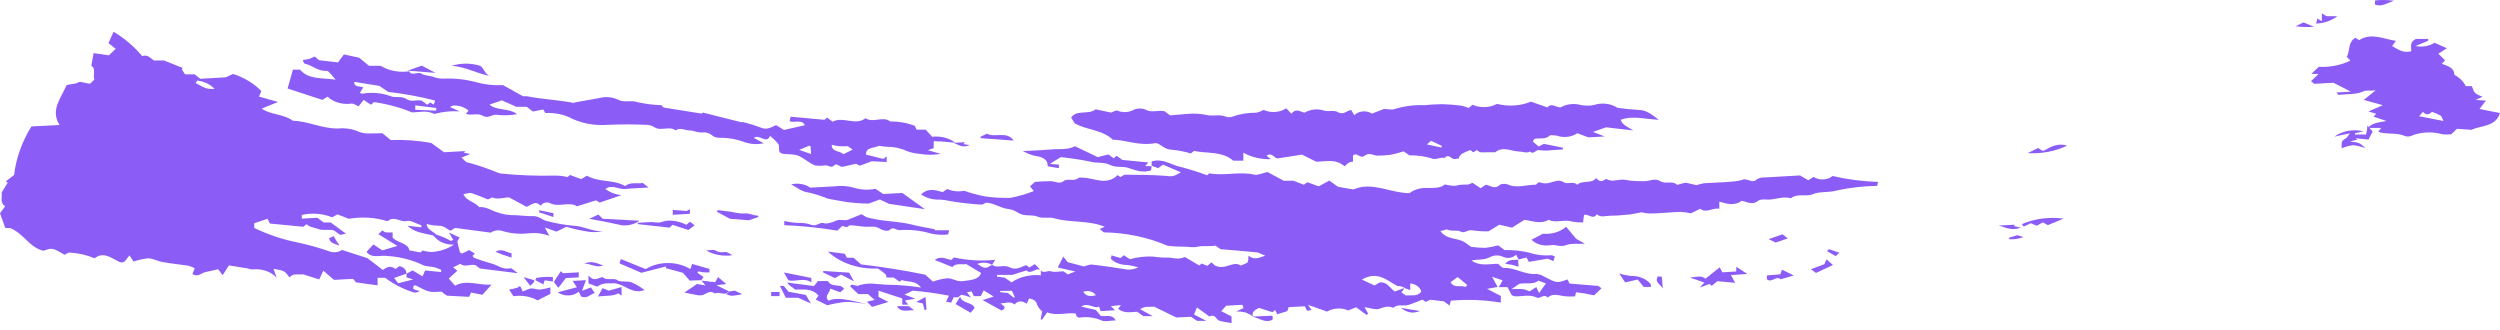 <svg width="159" height="21" viewBox="0 0 159 21" fill="none" xmlns="http://www.w3.org/2000/svg">
<path d="M27.646 14.835C27.162 14.516 27.15 14.413 27.137 14.244C27.382 14.314 27.64 14.352 27.9 14.356C28.251 14.356 28.384 14.544 28.639 14.675L28.953 14.497L31.217 14.797C31.305 14.731 31.415 14.685 31.534 14.664C31.653 14.642 31.778 14.646 31.895 14.675C32.427 14.845 33.007 14.903 33.577 14.844C33.826 14.816 34.079 14.816 34.327 14.844C34.536 14.875 34.739 14.925 34.933 14.994L34.654 14.469L35.393 14.732L36.022 14.422C36.414 14.543 36.819 14.637 37.232 14.703C37.6 14.784 37.99 14.784 38.358 14.703C37.692 14.75 37.148 14.384 36.482 14.356C35.901 14.306 35.328 14.205 34.775 14.056C34.461 13.99 34.291 13.728 33.88 13.746C33.468 13.765 32.984 13.671 32.524 13.681C32.231 13.668 31.944 13.614 31.677 13.521C31.265 13.409 30.926 13.127 30.466 13.174C30.236 12.836 29.655 12.808 29.474 12.339C29.667 12.339 29.849 12.236 29.982 12.283C30.333 12.386 30.672 12.545 31.035 12.686L31.301 12.555C31.64 12.714 32.052 12.555 32.379 12.555L33.492 13.155C33.807 13.024 34.073 12.733 34.376 13.08C34.461 13.014 34.509 12.939 34.594 12.911C34.678 12.883 34.872 12.846 34.957 12.911C35.514 13.211 36.167 12.799 36.7 13.118L37.91 12.742L38.14 12.883L39.52 12.414C39.136 12.37 38.779 12.232 38.503 12.02C38.939 11.701 39.363 12.067 39.774 12.02C40.186 11.973 40.694 11.964 41.251 11.926L40.876 11.635C40.537 11.71 40.113 11.551 39.75 11.832C39.06 11.41 38.104 11.616 37.329 11.175L36.966 11.391L36.252 11.129L36.095 11.26C35.836 11.198 35.567 11.166 35.296 11.166C34.143 11.197 32.989 11.153 31.846 11.035C31.76 11.022 31.678 10.996 31.604 10.96C31.005 10.712 30.382 10.502 29.74 10.331C29.619 10.331 29.534 10.171 29.353 10.021L29.909 9.796L29.51 9.712L29.583 9.608L28.239 9.683L27.428 9.092C26.584 8.937 25.716 8.874 24.85 8.905L24.317 8.473C23.664 8.473 23.107 8.567 22.671 8.314C22.294 8.177 21.873 8.128 21.461 8.173C20.444 8.173 19.584 7.704 18.616 7.676C18.047 7.244 17.212 7.31 16.643 6.906L17.684 6.484L16.474 6.146L16.619 5.79C16.156 5.307 15.532 4.931 14.816 4.701L14.368 4.917L12.734 5.011L12.383 4.729H11.765C11.705 4.645 11.632 4.523 11.559 4.401L11.632 4.326L10.422 3.847H9.792C9.55 3.678 9.381 3.453 9.042 3.566C8.55 2.976 7.936 2.453 7.226 2.018C7.117 2.271 7.008 2.487 6.899 2.74L7.359 3.106L6.924 3.519L5.955 3.378C5.895 3.669 5.858 3.904 5.81 4.185C6.137 4.391 5.883 4.767 6.004 5.058L5.737 5.32C5.471 5.32 5.096 5.142 4.987 5.236C4.878 5.33 4.454 5.349 4.236 5.414C3.885 6.24 3.183 7 3.789 7.948L1.997 8.041C1.397 9.012 1.024 10.057 0.896 11.129L0.363 11.541L0.496 11.607C0.375 11.804 0.254 11.992 0.097 12.264C0.182 12.489 -0.061 12.855 0.327 13.118L0 13.568L0.339 14.506H0.654C1.549 14.882 1.864 15.745 2.772 15.951C3.292 15.745 3.377 15.764 4.103 16.205C4.212 16.158 4.333 16.055 4.418 16.064C4.979 16.092 5.525 16.217 6.016 16.43C6.476 16.055 6.911 16.289 7.299 16.505C7.686 16.721 7.71 16.721 7.928 16.636L8.231 16.242L8.497 16.636C8.792 16.53 9.106 16.46 9.429 16.43C9.732 16.43 10.022 16.618 10.337 16.665C10.882 16.768 11.438 16.815 11.995 16.899C12.13 16.943 12.26 16.996 12.383 17.059L12.237 17.434C12.613 17.64 12.794 17.368 13.036 17.312L13.871 17.124L14.162 17.5L14.561 16.88L15.554 17.04C15.735 17.04 15.905 17.152 16.062 17.134C16.357 17.103 16.658 17.137 16.929 17.231C17.201 17.326 17.433 17.477 17.599 17.669C17.491 17.378 17.442 17.237 17.394 17.096C18.096 17.218 18.096 17.218 18.41 17.64C18.652 17.34 19.04 17.5 19.27 17.443L20.299 17.772L20.565 17.218L21.243 17.8L22.453 17.734L22.647 17.959L24.015 18.147C24.015 17.988 24.015 17.837 24.015 17.669H24.499C25.025 18.073 25.651 18.392 26.339 18.607C26.423 18.607 26.569 18.607 26.69 18.504C26.611 18.489 26.535 18.47 26.46 18.447L26.29 18.382V18.175C26.375 18.175 26.448 18.119 26.484 18.175C27.283 18.588 27.283 18.597 28.082 18.55C28.189 18.64 28.302 18.724 28.421 18.804L29.837 18.879C29.837 18.879 29.897 18.729 29.958 18.607L30.684 18.747L31.265 18.1C30.43 18.166 29.704 17.762 28.941 18.166L28.542 17.715L29.086 17.218L28.82 17.002L29.28 16.777C29.546 17.021 29.909 16.777 30.236 16.862L30.527 17.077L32.947 17.378C32.669 17.19 32.536 17.04 32.463 17.059C31.979 17.181 31.677 16.861 31.253 16.758C30.864 16.651 30.484 16.526 30.115 16.383C30.115 16.383 30.115 16.317 30.043 16.28L30.2 16.13L29.837 15.905L29.401 16.12C29.328 16.12 29.256 16.055 29.244 16.017C29.183 15.811 29.135 15.595 29.086 15.351L29.232 15.107L28.554 14.788L28.832 15.266C28.759 15.266 28.687 15.332 28.675 15.323C28.251 15.069 27.598 14.835 27.549 14.929C27.661 15.124 27.847 15.289 28.083 15.402C28.318 15.514 28.592 15.568 28.868 15.557C28.478 15.827 27.985 15.992 27.464 16.026C27.265 16.021 27.069 15.989 26.883 15.933L26.738 16.055L26.036 15.923C25.951 15.435 25.286 15.473 24.971 15.107V14.778C24.834 14.792 24.696 14.792 24.559 14.778C24.462 14.778 24.39 14.694 24.317 14.656L24.063 14.891L25.273 15.642L24.317 15.923L23.748 15.548C23.555 15.745 23.409 15.905 23.313 16.017C23.627 16.458 24.184 16.214 24.632 16.28C25.431 16.328 26.203 16.525 26.883 16.852C27.065 16.955 27.331 16.937 27.561 16.983C27.791 17.03 27.888 17.105 28.057 17.162V17.303L27.041 17.199L26.871 17.575L26.242 17.199L25.855 17.406V17.64L26.278 17.772L25.322 18.016L25.068 17.678L25.842 17.406C25.855 17.299 25.819 17.192 25.739 17.104C25.659 17.016 25.541 16.954 25.407 16.927L25.152 17.105C24.886 16.89 24.632 16.946 24.354 17.171L23.373 16.421L21.751 15.895C21.635 15.978 21.487 16.029 21.33 16.041C21.172 16.053 21.014 16.025 20.88 15.961C20.267 15.751 19.636 15.575 18.991 15.435C17.994 15.238 17.043 14.921 16.171 14.497V14.197L17.018 13.915L17.164 14.216L19.294 14.422L19.5 14.253C19.694 14.469 20.02 14.469 20.262 14.572C20.505 14.675 20.94 14.572 21.243 14.656L21.63 14.938L22.005 14.863L21.037 14.15H20.589L20.178 13.85L19.197 13.906V13.671C19.839 13.523 20.531 13.577 21.122 13.821L21.461 13.634L22.187 13.915C22.994 13.774 23.837 13.823 24.608 14.056H24.668C25.068 13.709 25.491 14.159 25.879 14.056C26.121 13.99 26.484 14.234 26.799 14.328V14.46L25.915 14.356C26.11 14.541 26.365 14.684 26.653 14.769C26.955 14.851 27.262 14.92 27.573 14.976V15.041C27.694 15.013 27.912 14.994 27.646 14.835ZM12.54 5.123C12.762 5.151 12.975 5.212 13.166 5.304C13.357 5.396 13.523 5.516 13.653 5.658C13.133 5.658 13.133 5.658 12.443 5.283L12.54 5.123Z" fill="#8B5CF6"/>
<path d="M96.579 16.505L97.088 16.374L97.233 16.655L98.443 16.449L98.794 16.608L98.891 16.299C98.794 16.299 98.746 16.233 98.697 16.233C98.215 16.277 97.727 16.222 97.281 16.073C96.764 15.948 96.224 15.891 95.683 15.904L95.284 15.604C95.017 15.679 94.742 15.733 94.461 15.764C94.16 15.763 93.861 15.741 93.565 15.698L93.202 15.445C92.778 15.107 91.992 15.276 91.604 14.685C91.798 14.685 91.967 14.563 92.052 14.6C92.331 14.741 92.694 14.6 92.912 14.732C93.129 14.863 93.359 14.591 93.626 14.647C93.969 14.698 94.318 14.72 94.667 14.713L95.357 14.29L96.168 14.478L96.954 13.981C97.463 14.047 97.983 14.281 98.492 13.981C98.964 14.216 99.496 13.925 99.98 14.094C100.21 14.137 100.446 14.156 100.682 14.15L100.743 13.671C101.033 13.577 101.324 14.009 101.554 13.624C101.808 13.859 102.135 13.718 102.438 13.718C102.75 13.719 103.061 13.7 103.37 13.662C103.672 13.662 103.951 13.577 104.41 13.502C104.575 13.546 104.746 13.571 104.919 13.578C105.572 13.578 106.238 13.493 106.892 13.474C107.113 13.487 107.333 13.518 107.545 13.568L108.139 13.277C108.502 13.587 108.913 13.193 109.349 13.277V12.827C109.833 12.958 110.305 13.118 110.765 12.771C111.092 12.817 111.431 13.08 111.818 12.771C111.939 12.667 112.242 12.677 112.448 12.695C112.944 12.695 113.404 12.461 113.9 12.611C114.312 12.273 114.893 12.536 115.304 12.348C115.716 12.161 116.345 12.264 116.817 12.114C117.653 11.933 118.516 11.835 119.383 11.823L119.444 11.569C118.463 11.539 117.491 11.413 116.551 11.194C116.398 11.323 116.186 11.402 115.96 11.412C115.735 11.423 115.512 11.365 115.341 11.25L115.014 11.466L114.481 11.157L112.375 11.279C112.133 11.279 111.891 11.279 111.685 11.447C111.479 11.616 111.31 11.447 110.935 11.401C110.749 11.464 110.554 11.508 110.354 11.532C109.7 11.598 109.034 11.616 108.381 11.654C108.215 11.684 108.053 11.725 107.897 11.776L107.243 11.626C107.001 11.626 106.698 11.795 106.638 11.738C106.347 11.466 105.936 11.738 105.597 11.523C105.258 11.307 104.931 11.523 104.58 11.523C104.229 11.523 103.745 11.523 103.37 11.438C102.994 11.354 102.51 11.635 102.159 11.372C101.965 11.504 101.772 11.635 101.518 11.325C101.203 11.72 100.61 11.438 100.307 11.757C100.089 11.485 99.714 11.757 99.448 11.588C99.181 11.419 98.951 11.513 98.685 11.588C98.419 11.663 98.31 11.71 97.85 11.588C97.79 11.645 97.717 11.748 97.668 11.748C97.088 11.748 96.458 11.982 95.938 11.748C95.855 11.711 95.761 11.691 95.665 11.691C95.57 11.691 95.476 11.711 95.393 11.748C95.078 12.076 94.8 11.804 94.497 11.748L94.17 11.973L93.65 11.626L93.384 11.738C93.129 11.738 92.839 11.738 92.669 11.795C92.5 11.851 92.161 11.795 91.895 11.729C91.592 11.992 91.181 11.945 90.781 11.954C90.572 11.943 90.363 11.967 90.167 12.024C89.971 12.08 89.792 12.168 89.643 12.283C88.602 12.283 87.67 11.748 86.617 11.889C86.428 11.925 86.245 11.978 86.073 12.048L85.092 11.879L84.548 11.485L83.87 11.851L83.144 11.588L82.926 11.748L82.26 11.494H81.643L80.614 10.941C80.275 11.016 79.984 11.157 79.766 11.11C78.847 10.884 77.89 11.204 76.91 11.025C76.87 11.069 76.825 11.11 76.777 11.147C76.222 10.943 75.652 10.765 75.07 10.612C74.477 10.5 73.993 10.049 73.242 10.265C73.242 10.35 73.242 10.444 73.242 10.537L73.654 10.697L73.969 10.472L75.106 10.96C74.574 11.269 74.574 11.222 73.993 11.175C73.194 11.119 72.395 11.119 71.572 11.11C71.463 11.11 71.366 11.213 71.257 11.26L71.076 11.138C70.47 11.748 69.768 11.419 69.091 11.316C68.921 11.316 68.667 11.26 68.594 11.316C68.316 11.569 67.88 11.316 67.638 11.523C67.396 11.729 67.093 11.523 66.815 11.523C66.483 11.524 66.152 11.539 65.822 11.569L65.508 11.851L65.75 12.151C65.278 12.341 64.778 12.486 64.261 12.583C63.714 12.598 63.166 12.567 62.627 12.489C62.178 12.4 61.741 12.281 61.32 12.133C60.956 12.207 60.568 12.166 60.242 12.02L59.952 12.217C59.492 12.085 59.02 11.935 58.584 12.367C58.746 12.483 58.938 12.571 59.146 12.628C59.354 12.684 59.575 12.707 59.794 12.695C60.029 12.711 60.26 12.745 60.484 12.799C61.123 12.904 61.77 12.976 62.421 13.014C62.518 13.014 62.627 12.921 62.7 12.893C63.196 12.893 63.583 13.221 64.091 13.287C64.6 13.352 64.709 13.568 65.036 13.652C65.362 13.737 65.701 13.652 66.004 13.784C66.307 13.915 66.742 13.784 67.057 13.887C68.11 14.178 69.248 14 70.265 14.422L69.938 14.563L70.204 14.778C71.626 14.8 73.019 15.093 74.259 15.632C74.611 15.674 74.968 15.693 75.324 15.689C75.627 15.689 75.893 15.764 76.184 15.689C76.474 15.614 76.934 15.689 77.309 15.623L77.624 15.848C78.411 15.914 79.149 15.97 79.9 16.045C80.045 16.045 80.178 16.148 80.469 16.261C80.008 16.439 79.73 16.524 79.403 16.261C79.403 16.43 79.403 16.571 79.331 16.711L78.919 16.89C78.411 16.552 77.963 17.209 77.273 16.89L77.043 16.683L76.789 16.908L76.414 16.758L76.28 16.89L75.361 16.345C75.236 16.398 75.101 16.433 74.961 16.449C74.769 16.44 74.579 16.418 74.392 16.383C74.031 16.393 73.67 16.371 73.315 16.317C72.821 16.296 72.327 16.354 71.862 16.486L71.475 16.233L71.269 16.411L70.688 16.242C70.688 16.364 70.616 16.467 70.688 16.496C70.806 16.604 70.952 16.692 71.117 16.753C71.282 16.815 71.462 16.848 71.644 16.852C71.838 16.852 72.032 16.927 72.395 16.993C72.268 17.065 72.121 17.114 71.965 17.135C71.81 17.156 71.651 17.149 71.499 17.115C70.809 17.002 70.119 16.899 69.417 16.824C69.26 16.824 69.091 16.908 68.933 16.946L67.904 16.674L67.626 16.317C67.469 16.618 67.372 16.815 67.275 17.012L68.388 17.265L67.916 17.453L67.638 17.256C67.384 17.256 67.045 17.331 66.839 17.256C66.633 17.18 66.355 17.424 66.198 17.19C66.198 17.284 66.198 17.378 66.198 17.509C65.863 17.475 65.524 17.498 65.202 17.576C64.88 17.654 64.584 17.785 64.334 17.959L63.898 17.659L63.414 17.593V17.481H64.382L65.278 17.199C65.592 17.481 65.847 17.012 66.161 17.152L65.81 16.796L65.471 17.012L65.254 16.861C64.939 16.974 64.636 17.209 64.213 17.002C63.789 16.796 63.438 17.096 63.099 16.843C62.651 17.105 62.651 17.105 62.155 16.787C62.303 16.725 62.47 16.698 62.638 16.708C62.805 16.718 62.965 16.765 63.099 16.843L63.293 16.524C62.417 16.615 61.527 16.564 60.678 16.374L60.497 16.533C60.17 16.477 59.843 16.242 59.444 16.533L60.569 16.983C60.799 16.702 61.187 16.852 61.453 16.796L62.397 17.359C62.252 17.819 61.683 17.809 61.271 17.875C60.86 17.941 60.605 17.697 60.267 17.697C59.943 17.727 59.627 17.8 59.335 17.912L58.85 17.471C57.503 17.194 56.138 16.975 54.759 16.815L54.287 16.392H53.864L53.73 16.139L52.653 15.998C53.037 16.36 53.525 16.646 54.078 16.833C54.631 17.021 55.234 17.104 55.837 17.077C56.01 17.19 56.171 17.312 56.321 17.443C56.36 17.508 56.381 17.578 56.381 17.65H56.841L57.204 17.912L57.362 17.809C57.713 17.959 58.233 17.809 58.572 18.288C57.89 18.18 57.198 18.121 56.502 18.11C55.861 18.11 55.207 17.903 54.553 18.184L54.154 18.1L54.069 18.213C54.239 18.382 54.42 18.541 54.59 18.701H55.195L55.631 19.076L55.134 19.189L55.461 19.517L56.502 19.207L55.873 18.879V18.485L57.386 18.982C57.386 19.113 57.386 19.245 57.386 19.376H57.761L57.555 19.113L58.209 18.991L57.519 18.738L58.051 18.485C58.827 18.551 59.595 18.658 60.351 18.804L60.17 19.189L60.497 19.245L60.654 18.907H60.944C61.017 18.851 61.102 18.738 61.174 18.747C61.378 18.785 61.574 18.846 61.755 18.926L61.501 18.588L61.792 18.532L61.937 18.832H62.373C62.433 18.738 62.482 18.625 62.566 18.466L63.196 18.86L62.494 19.085L63.704 19.752C64.091 19.555 63.789 19.442 63.632 19.292C63.971 19.292 64.261 19.132 64.527 19.367C64.757 19.085 65.023 19.142 65.302 19.311L65.459 18.973C65.738 19.048 65.907 19.132 65.956 19.376C66.029 19.535 66.139 19.681 66.282 19.808L66.186 20.324H66.282L66.597 19.864C67.202 20.108 67.808 19.864 68.413 19.939L68.485 20.146C68.546 20.146 68.594 20.202 68.643 20.202C69.127 20.126 69.63 20.189 70.059 20.38C70.265 20.483 70.628 20.38 70.955 20.38C70.737 19.949 70.337 20.155 70.01 20.089L69.696 19.714L68.764 19.498C69.224 19.198 69.55 19.667 69.901 19.498L69.998 19.789L70.918 19.733L70.652 19.47L71.293 19.404L71.112 19.639C71.463 19.939 71.911 19.855 72.322 19.827L72.722 20.108H73.315L72.516 19.667C72.831 19.433 73.17 19.545 73.388 19.498L74.816 20.192L75.748 20.146L76.135 20.408H76.728L75.942 20.005L76.123 19.555C76.462 19.798 76.692 19.958 76.91 20.127C77.309 19.948 77.334 20.314 77.539 20.39C77.745 20.465 78.023 20.493 78.326 20.549V20.127L77.672 19.789L77.987 19.442L79.016 19.386L79.089 19.592L78.629 19.808C78.829 19.806 79.03 19.828 79.222 19.873C79.388 19.939 79.542 20.021 79.682 20.117C79.609 19.873 79.754 19.733 80.069 19.583L80.928 19.855L81.098 19.714L81.231 19.986L81.873 19.789L81.957 19.536L82.986 19.479L83.131 19.77L83.41 19.714L83.192 19.386L84.402 19.817C84.591 19.703 84.82 19.635 85.059 19.621C85.299 19.608 85.537 19.65 85.746 19.742L86.254 19.545L86.908 20.024L87.017 19.958L86.787 19.536C87.138 19.583 87.489 19.723 87.731 19.639C87.973 19.555 88.3 19.414 88.615 19.583C88.869 19.311 89.268 19.489 89.571 19.395C89.873 19.301 90.152 19.179 90.466 19.057L90.672 19.198L90.975 19.067L91.822 19.16L92.197 19.433L92.27 19.123C93.333 19.029 94.408 19.07 95.453 19.245C95.453 19.095 95.453 18.973 95.453 18.823L94.582 18.372L95.248 18.25C95.151 18.062 95.054 17.903 94.897 17.603L95.562 17.828C95.49 17.978 95.429 18.081 95.32 18.26H95.877L96.155 18.785C96.232 18.815 96.313 18.837 96.397 18.851C96.845 18.851 97.305 18.71 97.741 18.926C97.959 19.038 98.177 18.644 98.431 18.926C98.794 18.597 99.206 18.832 99.641 18.851C99.819 18.86 99.997 18.86 100.174 18.851L100.235 18.588L100.791 18.663L101.384 18.785L101.857 18.335L101.651 18.184L99.823 18.034L99.69 17.772C99.024 18.016 99.024 18.016 98.177 17.575C98.039 17.487 97.87 17.435 97.693 17.424C96.954 17.481 96.373 17.012 95.635 17.04C95.526 17.04 95.405 16.88 95.272 16.777C94.739 16.777 94.134 16.955 93.589 16.571C93.989 16.467 94.4 16.571 94.8 16.336C94.919 16.277 95.058 16.245 95.199 16.245C95.341 16.245 95.48 16.277 95.599 16.336C95.733 16.398 95.893 16.418 96.046 16.392C96.199 16.365 96.333 16.295 96.422 16.195L96.579 16.505ZM89.317 18.213V18.316L88.711 18.541C88.373 18.316 88.227 17.894 87.731 17.969L87.416 18.156L86.617 17.781C87.622 17.199 88.215 17.847 88.881 18.194C88.974 18.19 89.068 18.202 89.155 18.228C89.243 18.253 89.323 18.293 89.389 18.344L89.692 18.447V18.025C89.866 18.043 90.028 18.104 90.154 18.198C90.28 18.293 90.364 18.416 90.394 18.55C90.14 18.879 89.752 18.757 89.413 18.794L89.123 18.588C89.24 18.483 89.312 18.351 89.329 18.213H89.317ZM97.281 18.532C97.156 18.472 97.022 18.424 96.882 18.391C96.632 18.372 96.381 18.372 96.131 18.391L96.627 18.053C97.039 17.959 97.535 18.128 97.838 17.847L98.322 18.025L97.886 18.635L97.705 18.26L97.281 18.532ZM93.323 18.128L93.202 18.26C92.936 18.1 92.5 18.372 92.258 17.95L92.706 17.622L93.323 18.128ZM64.358 18.494L64.552 18.916H64.455L64.104 18.635L63.607 18.579V18.504L64.358 18.494ZM69.684 18.785C69.333 18.86 69.078 18.851 68.897 18.56C68.968 18.532 69.046 18.515 69.125 18.512C69.205 18.508 69.284 18.517 69.359 18.538C69.434 18.559 69.503 18.592 69.561 18.634C69.619 18.677 69.665 18.728 69.696 18.785H69.684Z" fill="#8B5CF6"/>
<path d="M74.416 7.338L74.066 7.075C73.666 6.981 73.242 7.197 72.855 6.972C72.744 6.924 72.619 6.899 72.492 6.899C72.365 6.899 72.24 6.924 72.129 6.972C71.974 7.063 71.789 7.117 71.595 7.127C71.401 7.137 71.208 7.102 71.039 7.028C70.943 7.028 70.785 7.113 70.664 7.16L69.684 6.953C69.248 7.319 68.473 6.953 68.122 7.479L68.352 7.844C69.127 8.285 70.12 8.248 70.773 8.886C71.584 8.886 72.407 9.299 73.497 9.102C73.787 9.102 74.029 9.515 74.525 9.524C74.94 9.561 75.347 9.64 75.736 9.759L75.942 9.599C76.765 9.777 77.721 9.599 78.435 10.218H79.077V9.712C79.583 9.994 80.196 10.14 80.82 10.125L80.553 9.899C80.941 9.646 81.037 10.125 81.304 10.068L82.805 9.834L83.713 10.284C84.293 10.284 84.923 10.068 85.516 10.575C85.604 10.488 85.701 10.406 85.806 10.331C85.881 10.3 85.964 10.284 86.049 10.284V9.899C86.303 9.637 86.484 10.134 86.799 9.899C87.114 9.665 87.332 9.899 87.61 9.899C87.89 9.9 88.169 9.881 88.445 9.843C88.726 9.787 89.001 9.714 89.268 9.627L89.644 9.881C90.097 9.872 90.549 9.929 90.975 10.05C91.326 10.228 91.592 9.956 91.871 10.05C92.016 9.881 92.137 9.899 92.331 10.05C92.524 10.2 92.621 10.05 92.766 10.096C92.839 9.768 93.166 9.693 93.408 9.58C93.65 9.468 93.614 9.806 93.795 9.627C93.977 9.449 94.025 9.684 94.158 9.684C94.311 9.693 94.465 9.693 94.618 9.684C94.776 9.684 94.994 9.684 95.09 9.684C95.587 9.28 96.131 9.627 96.628 9.637C96.87 9.637 97.088 9.768 97.305 9.637C97.56 9.871 97.669 9.477 97.935 9.552C98.179 9.584 98.429 9.584 98.673 9.552L99.4 9.505V9.393L98.189 9.149L97.862 9.318L97.487 8.999C97.548 8.905 97.572 8.83 97.608 8.83C97.923 8.764 98.286 8.886 98.564 8.623C98.625 8.567 98.855 8.623 99 8.623C99.215 8.701 99.454 8.728 99.689 8.702C99.923 8.675 100.143 8.596 100.319 8.473L101.021 8.736L102.062 8.68L101.312 8.389L102.147 8.098L103.866 8.295C103.563 8.079 103.188 7.976 103.079 7.619C103.83 7.338 104.58 7.572 105.5 7.619C105.004 7.253 104.713 7 104.217 6.991C103.766 6.965 103.318 6.921 102.873 6.859C102.671 6.722 102.422 6.633 102.156 6.601C101.891 6.569 101.619 6.597 101.372 6.681C101.102 6.732 100.82 6.732 100.549 6.681C100.335 6.619 100.103 6.601 99.877 6.627C99.65 6.653 99.436 6.723 99.254 6.831C98.964 6.831 98.661 6.521 98.419 6.831L97.366 6.465C97.038 6.601 96.678 6.684 96.308 6.708C95.937 6.733 95.564 6.698 95.211 6.606C94.985 6.73 94.718 6.801 94.441 6.811C94.165 6.821 93.89 6.769 93.65 6.662L93.408 6.869C93.259 6.803 93.101 6.753 92.936 6.719C92.535 6.667 92.131 6.636 91.725 6.625C91.349 6.628 90.973 6.65 90.6 6.69C89.951 6.664 89.302 6.747 88.699 6.934C88.554 7 88.3 6.934 88.009 6.934L87.259 7.225C87.178 7.172 87.084 7.132 86.982 7.108C86.88 7.085 86.773 7.077 86.667 7.087C86.562 7.097 86.46 7.123 86.368 7.165C86.276 7.206 86.196 7.262 86.133 7.328L85.94 7C85.673 7 85.468 7.357 85.068 7.122C84.862 6.991 84.475 7.122 84.197 7.028C83.998 6.965 83.781 6.944 83.569 6.967C83.356 6.99 83.155 7.056 82.986 7.16C82.756 7.16 82.442 6.822 82.139 7.235L81.8 6.887C81.607 7.02 81.365 7.102 81.108 7.121C80.851 7.139 80.593 7.094 80.372 6.991C80.23 7.067 80.075 7.127 79.912 7.169C79.39 7.161 78.873 7.244 78.399 7.413C78.327 7.44 78.249 7.454 78.169 7.454C78.089 7.454 78.01 7.44 77.939 7.413C77.552 7.253 77.128 7.413 76.728 7.31C76.334 7.228 75.923 7.205 75.518 7.244L74.416 7.338ZM91.011 8.952L91.689 9.271V9.383L90.757 9.186L91.011 8.952Z" fill="#8B5CF6"/>
<path d="M26.036 4.532C25.717 4.58 25.389 4.574 25.073 4.514C24.758 4.454 24.463 4.342 24.209 4.185H23.47L22.841 3.669L21.872 3.463L21.497 3.969L20.287 3.828L20.02 3.594C19.875 3.65 19.766 3.716 19.645 3.753C19.522 3.779 19.397 3.798 19.27 3.81C19.27 3.922 19.343 4.035 19.391 4.054C19.875 4.147 20.202 4.542 20.771 4.504C20.928 4.504 21.11 4.823 21.352 5.067C20.48 4.945 19.609 5.067 19.088 4.429H18.628C18.52 4.814 18.423 5.189 18.29 5.63L20.505 6.352L20.831 6.146C21.013 6.322 21.254 6.456 21.527 6.534C21.8 6.611 22.095 6.63 22.381 6.587C22.502 6.587 22.635 6.69 22.804 6.765L23.131 6.352L23.591 6.662L23.785 6.493C24.631 6.612 25.449 6.833 26.206 7.15C26.581 7.15 27.113 7 27.598 7.234C27.61 7.241 27.625 7.245 27.64 7.245C27.655 7.245 27.67 7.241 27.682 7.234C28.179 7.1 28.707 7.048 29.232 7.084L28.614 6.803C28.735 6.756 28.796 6.7 28.869 6.709C29.046 6.708 29.221 6.736 29.382 6.793C29.543 6.85 29.686 6.933 29.801 7.037L29.631 7.234C29.982 7.385 30.357 7.15 30.721 7.366C31.084 7.582 31.302 7.216 31.677 7.31C32.081 7.351 32.491 7.335 32.887 7.263C32.367 6.85 31.604 7.066 31.132 6.653L31.919 6.381L32.839 6.793H33.505L33.892 7.094L34.545 6.962L34.691 7.188C35.312 7.155 35.928 7.291 36.434 7.572C37.112 7.873 37.895 8.001 38.673 7.938C39.479 7.904 40.287 7.904 41.094 7.938C41.274 7.937 41.448 7.984 41.59 8.07C41.656 8.12 41.737 8.157 41.825 8.178C41.914 8.2 42.007 8.204 42.098 8.192C42.389 8.192 42.716 8.088 42.97 8.295C43.248 8.079 43.563 8.295 43.853 8.295C44.144 8.295 44.398 8.473 44.725 8.417C44.83 8.413 44.935 8.428 45.032 8.461C45.128 8.493 45.214 8.542 45.282 8.604C45.536 8.83 45.875 8.745 46.165 8.773C46.546 8.807 46.918 8.886 47.267 9.008C47.67 9.17 48.137 9.207 48.574 9.111L47.945 8.773C48.296 8.492 48.756 9.205 48.974 8.642C49.177 8.801 49.355 8.977 49.506 9.167C49.615 9.364 49.446 9.646 49.688 9.749C49.93 9.852 50.45 9.749 50.826 9.927C51.201 10.106 51.431 10.359 51.854 10.528C52.043 10.549 52.235 10.549 52.423 10.528C52.653 10.453 52.859 10.734 53.041 10.528C53.222 10.322 53.404 10.65 53.609 10.603L54.445 10.415L54.687 10.537L55.437 10.256L56.394 10.303V9.946L56.176 10.106L55.074 9.834C55.074 9.336 55.583 9.44 55.909 9.271C56.072 9.303 56.238 9.325 56.406 9.336C56.854 9.329 57.296 9.423 57.676 9.608C57.939 9.706 58.222 9.767 58.512 9.787C58.946 9.862 59.397 9.862 59.831 9.787L59.008 9.552L59.383 9.421C59.383 9.308 59.383 9.186 59.383 9.055C59.383 8.923 59.492 8.989 59.541 8.989C59.928 8.989 60.303 9.045 60.751 9.074C60.562 8.926 60.331 8.816 60.077 8.75C59.822 8.685 59.551 8.667 59.286 8.698L58.875 8.248H58.294L58.185 8.004C57.697 7.814 57.157 7.718 56.611 7.722C56.151 7.356 55.51 7.854 55.05 7.516C54.42 8.023 53.609 7.375 52.956 7.741L52.605 7.478L52.435 7.619L50.281 7.422L50.22 7.704C50.523 7.844 51.007 7.554 51.189 7.966L49.857 8.267L49.361 7.957C49.058 8.088 48.768 8.295 48.368 8.107C48.017 7.973 47.653 7.86 47.279 7.769H47.122L44.701 7.159L44.628 7.225L42.207 6.84L42.062 6.69C41.541 6.672 41.025 6.606 40.525 6.493C40.126 6.352 39.702 6.55 39.315 6.343C39.147 6.261 38.959 6.208 38.763 6.187C38.566 6.166 38.367 6.178 38.177 6.221C37.656 6.334 37.124 6.399 36.591 6.512C36.506 6.512 36.47 6.587 36.325 6.512C35.405 6.353 34.461 6.306 33.541 6.127C33.453 6.113 33.362 6.113 33.275 6.127L31.991 5.414C31.395 5.443 30.797 5.376 30.236 5.217C29.583 5.043 28.892 4.969 28.203 5.001C27.962 5.006 27.724 4.961 27.513 4.87C27.271 4.804 26.956 4.804 26.787 4.673C26.617 4.542 26.109 4.861 26.036 4.532ZM24.693 5.846C25.7 5.96 26.692 6.142 27.658 6.39C27.658 6.39 27.658 6.39 27.658 6.474L27.573 6.653L27.368 6.512L27.174 6.662L26.823 6.399C26.496 6.324 26.157 6.512 25.843 6.296C25.528 6.08 25.104 6.249 24.826 6.109C24.271 5.906 23.645 5.853 23.047 5.958C23.047 5.958 22.95 5.958 22.889 5.902L23.107 5.555C22.853 5.47 22.514 5.555 22.526 5.208L24.124 5.461L24.693 5.846ZM52.895 9.205C53.051 9.252 53.214 9.283 53.38 9.299C53.561 9.308 53.743 9.308 53.924 9.299L54.227 9.515L53.646 9.805C53.404 9.58 52.883 9.665 52.895 9.205ZM27.743 6.869V7.037L26.412 6.981V6.7L27.743 6.869ZM51.588 9.796L50.826 9.533L51.479 9.261L51.552 9.318L51.588 9.796Z" fill="#8B5CF6"/>
<path d="M150.588 8.135H151.447L151.266 8.351C151.266 8.351 151.338 8.417 151.387 8.426C151.895 8.548 152.452 8.426 152.948 8.651C153.007 8.672 153.071 8.682 153.136 8.682C153.2 8.682 153.264 8.672 153.323 8.651C153.628 8.522 153.965 8.445 154.312 8.425C154.659 8.406 155.007 8.445 155.333 8.539C155.521 8.561 155.713 8.561 155.901 8.539L156.265 8.192L157.185 8.257C157.717 7.985 158.734 8.088 159 7.188L157.693 6.934L158.104 6.399L157.451 6.353L157.887 6.155C157.378 5.94 157.378 5.94 157.209 5.48H156.821C156.683 5.186 156.429 4.933 156.095 4.757C156.095 4.298 155.671 4.204 155.296 4.054L155.502 3.838C155.381 3.706 155.248 3.575 155.078 3.416L155.623 3.068L154.836 2.721C154.67 2.827 154.473 2.901 154.263 2.937C154.053 2.973 153.834 2.97 153.626 2.928L154.437 2.59V2.477H153.65C153.214 2.693 153.384 2.975 153.348 3.265C152.851 3.387 152.524 3.153 152.137 2.928L152.379 2.599C151.592 2.487 150.83 2.055 150.043 2.552L149.801 2.402C149.305 2.702 149.486 3.219 149.256 3.613L149.486 3.857C148.886 4.147 148.183 4.285 147.477 4.251C147.32 4.391 147.174 4.532 147.005 4.701H147.465L146.981 5.161C147.126 5.273 147.162 5.33 147.199 5.33L148.409 5.264L149.51 5.827L148.603 5.883C148.675 5.968 148.7 6.033 148.724 6.033C149.268 5.968 149.837 6.033 150.346 5.799C150.467 5.724 150.685 5.799 151.096 5.743L150.334 6.353L151.544 6.69L150.636 7.084L151.12 7.235L150.963 7.422L151.786 7.694C151.387 7.779 150.927 7.769 150.588 8.135ZM153.856 7.394L154.098 7.113C154.316 7.366 154.51 7.272 154.679 7.113C154.872 7.177 155.055 7.259 155.224 7.356C155.308 7.413 155.321 7.544 155.405 7.694L153.856 7.394Z" fill="#8B5CF6"/>
<path d="M55.679 12.011C55.217 12.1 54.729 12.074 54.287 11.935C53.901 11.824 53.483 11.795 53.077 11.851L51.528 11.935C51.368 11.82 51.172 11.739 50.959 11.703C50.746 11.667 50.524 11.676 50.317 11.729C50.68 11.917 51.019 12.208 51.394 12.236C51.815 12.33 52.221 12.459 52.605 12.62C52.992 12.714 53.404 12.761 53.815 12.846C54.287 12.908 54.765 12.943 55.243 12.949L55.958 12.686L56.551 12.968L58.826 13.305L57.386 12.273L56.176 12.339L55.679 12.011Z" fill="#8B5CF6"/>
<path d="M73.242 10.566H72.831L73.036 10.331L71.378 10.171L71.015 9.909L70.833 10.068L70.495 9.824L69.817 9.993L68.364 9.299C67.904 9.552 67.372 9.458 66.863 9.505C66.355 9.552 65.81 9.571 65.048 9.608C65.248 9.717 65.463 9.809 65.689 9.881C66.185 9.965 66.645 10.049 66.633 10.575L67.347 10.697V10.472L66.778 10.425C66.972 10.293 67.166 10.181 67.468 9.993C68.109 10.059 68.744 10.157 69.369 10.284C69.732 10.397 70.18 10.284 70.579 10.481C70.979 10.678 71.342 10.566 71.693 10.659C72.044 10.753 72.613 11.053 73.206 10.828L73.242 10.566Z" fill="#8B5CF6"/>
<path d="M54.783 13.624C54.456 13.756 54.202 13.878 53.936 13.972C53.67 14.065 53.44 13.915 53.173 14.037C52.907 14.159 52.568 14.262 52.362 14.187C52.157 14.112 51.927 14.412 51.624 14.309C51.358 14.207 51.061 14.162 50.765 14.178C50.465 14.167 50.168 14.126 49.881 14.056V14.319C51.016 14.37 52.145 14.486 53.258 14.666L53.573 14.366C53.655 14.403 53.745 14.428 53.839 14.441C53.924 14.441 53.996 14.328 54.069 14.328C54.384 14.328 54.711 14.403 55.038 14.422C55.364 14.441 55.618 14.347 55.921 14.525C56.224 14.703 56.502 14.703 56.563 14.638C56.805 14.384 56.986 14.638 57.192 14.638C57.878 14.586 58.571 14.66 59.213 14.854C59.567 14.934 59.939 14.953 60.303 14.91L60.363 14.647H59.456V14.581C58.947 14.478 58.439 14.403 57.943 14.272C57.24 14.094 56.502 14.094 55.788 13.962C55.219 13.84 55.207 13.896 54.783 13.624Z" fill="#8B5CF6"/>
<path d="M55.123 19.348C53.634 18.963 53.113 18.935 52.702 19.123C52.387 18.841 52.798 18.616 52.798 18.353L53.44 18.588L53.694 18.363C53.609 18.306 53.537 18.203 53.44 18.184C53.15 18.137 52.823 18.184 52.653 17.875H52.024L51.77 18.194L50.063 17.969C50.196 18.184 50.414 18.269 50.571 18.419C51.104 18.419 51.661 18.325 52.06 18.804L51.879 19.048L52.617 19.414C53.011 19.312 53.416 19.24 53.827 19.198C54.265 19.212 54.699 19.262 55.123 19.348Z" fill="#8B5CF6"/>
<path d="M44.604 17.819L44.749 17.622L44.35 17.349L44.422 17.256C44.539 17.29 44.661 17.312 44.785 17.321C44.898 17.331 45.012 17.331 45.124 17.321V17.105L44.023 16.786L43.902 17.115C43.5 16.865 43.001 16.729 42.486 16.729C41.971 16.729 41.471 16.865 41.069 17.115L39.484 16.477L39.399 16.749L40.791 17.349L42.353 16.946V17.058L43.43 17.349C43.539 17.462 43.684 17.64 43.866 17.847L44.604 17.819Z" fill="#8B5CF6"/>
<path d="M97.402 15.248C97.541 15.388 97.728 15.495 97.943 15.557C98.157 15.618 98.389 15.631 98.612 15.595C98.939 15.529 99.23 15.736 99.593 15.595C99.956 15.454 100.259 15.529 100.803 15.501L100.247 15.191L99.605 14.422C99.424 14.584 99.195 14.708 98.938 14.785C98.68 14.862 98.402 14.889 98.128 14.863L97.402 15.248Z" fill="#8B5CF6"/>
<path d="M46.371 18.541L45.572 18.138L46.189 18.063L45.669 17.622L45.487 17.95L44.616 17.847L44.87 18.156L44.325 18.063L43.526 18.607L44.374 18.776C44.462 18.79 44.552 18.79 44.64 18.776C44.906 18.729 45.124 18.41 45.451 18.663C45.705 18.55 45.947 18.729 46.189 18.663L46.371 18.541Z" fill="#8B5CF6"/>
<path d="M110.426 16.965C110.426 17.124 110.426 17.18 110.426 17.265L109.542 17.321L109.373 17.002L108.465 17.725C108.199 17.499 107.908 17.621 107.473 17.65L108.393 17.969L108.114 18.288L108.719 18.062L108.865 18.175L109.228 17.884L110.353 17.987L110.087 17.49L111.128 17.424L110.426 16.965Z" fill="#8B5CF6"/>
<path d="M150.564 7.995C150.564 8.257 150.503 8.398 150.479 8.558H149.777V8.473L150.321 8.351C150.002 8.273 149.662 8.264 149.336 8.323C149.01 8.383 148.711 8.509 148.469 8.689L149.438 8.482C149.385 8.586 149.316 8.683 149.232 8.773C148.917 8.98 148.917 8.97 148.929 9.43C149.158 9.337 149.402 9.271 149.656 9.233C149.928 9.266 150.193 9.33 150.442 9.421C150.067 9.074 150.067 9.074 149.462 8.999L149.934 8.877L149.813 8.792L150.636 8.877L150.902 8.361L150.564 7.995Z" fill="#8B5CF6"/>
<path d="M32.379 18.419L32.657 18.841C32.921 18.799 33.193 18.8 33.456 18.846C33.719 18.891 33.967 18.979 34.182 19.104L35.005 18.691V18.278C34.787 18.346 34.56 18.393 34.327 18.419C34.146 18.419 33.952 18.335 33.758 18.344C33.579 18.392 33.408 18.459 33.25 18.541C33.19 18.41 33.153 18.325 33.105 18.241C33.056 18.156 32.984 18.241 32.911 18.297L32.657 18.363L32.379 18.419Z" fill="#8B5CF6"/>
<path d="M39.06 18.016C39.798 18.081 40.15 18.738 40.997 18.447C40.75 18.259 40.473 18.095 40.174 17.959C39.883 17.856 39.435 17.959 39.242 17.809C39.048 17.659 38.54 17.875 38.31 17.612C38.031 17.697 37.765 17.931 37.426 17.518C37.426 17.772 37.426 17.894 37.426 18.025L37.983 18.232C38.358 17.931 38.818 18.044 39.06 18.016Z" fill="#8B5CF6"/>
<path d="M36.809 18.55L36.966 18.86C37.353 19.02 37.559 18.701 37.825 18.635L37.583 18.278L37.014 18.494L37.269 17.819L36.421 17.866L36.688 18.269L35.477 18.588C35.566 18.655 35.672 18.708 35.788 18.743C35.905 18.778 36.029 18.794 36.153 18.79C36.278 18.787 36.4 18.764 36.513 18.723C36.626 18.681 36.726 18.623 36.809 18.55Z" fill="#8B5CF6"/>
<path d="M40.561 14.253L42.582 14.478L42.776 14.3L43.781 14.628L44.18 14.328L43.878 14.103L43.648 14.3C43.535 14.236 43.413 14.182 43.285 14.14C43.063 14.075 42.831 14.037 42.594 14.028C42.414 14.029 42.236 14.061 42.074 14.122C41.832 14.197 41.626 14.122 41.408 14.122L40.561 14.169V14.253Z" fill="#8B5CF6"/>
<path d="M45.608 13.474L46.419 13.915L47.63 14.009L48.235 13.803C48.235 13.803 48.235 13.709 48.174 13.709C47.884 13.709 47.642 13.53 47.315 13.577C47.051 13.578 46.789 13.543 46.54 13.474L45.632 13.362L45.608 13.474Z" fill="#8B5CF6"/>
<path d="M31.325 4.851C30.841 4.851 30.829 4.363 30.538 4.185C29.956 4.002 29.305 4.002 28.723 4.185C29.727 4.26 30.43 4.748 31.325 4.851Z" fill="#8B5CF6"/>
<path d="M128.704 14.413L129.164 14.197L129.539 14.356L129.926 14.14L130.241 14.319L131.246 13.906C130.337 13.781 129.4 13.903 128.595 14.253L128.704 14.413Z" fill="#8B5CF6"/>
<path d="M40.67 14.037L38.334 13.915L38.055 13.643L37.474 13.915L38.431 14.093L39.556 14.328C39.758 14.347 39.963 14.331 40.156 14.281C40.349 14.231 40.524 14.147 40.67 14.037Z" fill="#8B5CF6"/>
<path d="M102.982 17.387L103.358 17.959L104.157 17.781L104.544 18.25H104.992C104.992 18.175 104.992 18.11 104.992 18.081C104.857 17.91 104.666 17.771 104.439 17.677C104.211 17.582 103.954 17.538 103.697 17.547C103.45 17.518 103.21 17.465 102.982 17.387Z" fill="#8B5CF6"/>
<path d="M51.576 19.301L51.249 18.757L50.16 18.56L49.845 18.184H49.603L49.978 18.935H50.753L51.576 19.301Z" fill="#8B5CF6"/>
<path d="M35.223 17.931L35.514 18.306L35.986 17.687L36.809 17.64V17.321L35.804 17.378L35.671 17.246L35.223 17.931Z" fill="#8B5CF6"/>
<path d="M38.031 18.86C38.527 18.785 38.963 18.86 39.326 18.654L39.532 18.804C39.532 18.625 39.532 18.485 39.532 18.26L38.709 18.485L38.322 18.325L38.031 18.86Z" fill="#8B5CF6"/>
<path d="M64.467 8.942C64.055 8.304 63.256 8.783 62.772 8.501L62.336 8.708C62.336 8.708 62.397 8.792 62.433 8.792L64.467 8.942Z" fill="#8B5CF6"/>
<path d="M128.958 9.74C129.841 9.792 130.723 9.624 131.475 9.261C130.858 9.073 130.422 9.346 129.999 9.58C129.999 9.58 129.902 9.58 129.878 9.58L129.623 9.411L128.958 9.74Z" fill="#8B5CF6"/>
<path d="M112.375 17.518V17.762C112.678 18.025 112.968 17.5 113.247 17.762L114.082 17.518L113.331 17.152L113.234 17.443L112.375 17.518Z" fill="#8B5CF6"/>
<path d="M61.065 18.869L60.775 19.338L61.731 19.892L61.985 19.592C61.864 19.198 61.186 19.329 61.065 18.869Z" fill="#8B5CF6"/>
<path d="M52.338 17.321L53.101 17.687L53.488 17.462L54.311 17.894L54.009 17.34L52.363 17.237L52.338 17.321Z" fill="#8B5CF6"/>
<path d="M51.6 17.959V17.678L49.857 17.331C49.978 17.556 50.051 17.678 50.135 17.819C50.583 17.959 51.104 17.621 51.6 17.959Z" fill="#8B5CF6"/>
<path d="M115.171 17.124L115.497 17.359L116.575 16.852L116.163 16.496L116.03 16.805L115.171 17.124Z" fill="#8B5CF6"/>
<path d="M147.67 0.854V1.351L147.38 1.182L147.307 1.501C147.814 1.478 148.292 1.311 148.651 1.032C148.312 1.032 148.167 1.032 148.034 1.032C147.9 1.032 147.828 0.92 147.67 0.854Z" fill="#8B5CF6"/>
<path d="M44.907 15.923C45.141 16.063 45.411 16.163 45.699 16.216C45.987 16.269 46.286 16.275 46.577 16.233C46.46 16.151 46.329 16.082 46.19 16.026C45.984 16.026 45.778 16.092 45.56 15.961C45.342 15.829 45.233 15.933 44.907 15.923Z" fill="#8B5CF6"/>
<path d="M25.927 4.494L27.694 4.635L26.823 4.175L25.927 4.494Z" fill="#8B5CF6"/>
<path d="M113.706 15.163L113.368 14.9L112.484 15.21L112.932 15.426L113.706 15.163Z" fill="#8B5CF6"/>
<path d="M79.621 20.136C80.069 20.202 80.468 20.596 80.94 20.324V20.136C80.94 20.136 80.941 20.08 80.88 20.08L79.621 20.136Z" fill="#8B5CF6"/>
<path d="M35.162 17.903V17.621C34.806 17.593 34.446 17.612 34.097 17.678C34.097 17.678 34.097 17.762 34.037 17.809L34.557 18.091L34.642 17.828L35.162 17.903Z" fill="#8B5CF6"/>
<path d="M42.788 13.352V13.662L43.878 13.596V13.305L43.672 13.418L42.788 13.352Z" fill="#8B5CF6"/>
<path d="M151.048 0.028V0.291C151.483 0.451 151.786 0.207 152.258 0.047C151.858 -0.008 151.45 -0.015 151.048 0.028Z" fill="#8B5CF6"/>
<path d="M128.11 14.291L127.118 14.347C127.542 14.45 127.929 14.704 128.522 14.478L128.11 14.384V14.291Z" fill="#8B5CF6"/>
<path d="M96.555 16.514C96.325 16.561 95.998 16.439 95.732 16.777L96.192 16.852L96.579 16.965L96.555 16.514Z" fill="#8B5CF6"/>
<path d="M57.797 19.47H57.422H57.047C57.289 19.892 57.652 19.723 58.136 19.733L57.797 19.47Z" fill="#8B5CF6"/>
<path d="M32.536 16.383V16.111C32.209 16.054 31.943 15.773 31.507 16.008L32.016 16.214L32.536 16.383Z" fill="#8B5CF6"/>
<path d="M46.371 18.541L46.189 18.71C46.504 18.841 46.504 18.841 47.206 18.71L46.734 18.485L46.371 18.541Z" fill="#8B5CF6"/>
<path d="M58.923 19.695L58.862 18.888L58.269 19.207L58.693 19.301L58.802 19.714L58.923 19.695Z" fill="#8B5CF6"/>
<path d="M105.451 17.575C105.185 17.931 105.633 18.1 105.754 18.354L105.693 17.603L105.451 17.575Z" fill="#8B5CF6"/>
<path d="M89.099 19.583C89.413 19.808 89.752 20.005 90.309 19.78L89.099 19.583Z" fill="#8B5CF6"/>
<path d="M38.358 16.88C37.934 16.73 37.571 16.552 37.148 16.786C37.523 16.711 37.886 17.077 38.358 16.88Z" fill="#8B5CF6"/>
<path d="M60.642 9.083C60.944 9.186 61.199 9.449 61.671 9.224L61.271 9.167L61.368 9.045L60.642 9.083Z" fill="#8B5CF6"/>
<path d="M35.199 13.803V13.559L34.291 13.371V13.502L35.199 13.803Z" fill="#8B5CF6"/>
<path d="M147.175 1.699L146.497 1.426L146 1.67C146.388 1.724 146.784 1.734 147.175 1.699Z" fill="#8B5CF6"/>
<path d="M33.299 17.631C33.504 17.884 33.589 18.006 33.722 18.175C33.805 18.104 33.882 18.029 33.952 17.95C34.037 17.819 34.025 17.819 33.299 17.631Z" fill="#8B5CF6"/>
<path d="M49.046 18.569V18.832H49.579V18.569H49.046Z" fill="#8B5CF6"/>
<path d="M128.304 14.957L127.748 15.126C127.748 15.126 127.808 15.229 127.832 15.219C128.129 15.227 128.424 15.179 128.692 15.079L128.304 14.957Z" fill="#8B5CF6"/>
<path d="M116.2 15.97L116.744 16.289L116.986 16.073L116.309 15.848L116.2 15.97Z" fill="#8B5CF6"/>
<path d="M21.231 15.022L20.94 15.135C20.94 15.445 21.291 15.501 21.57 15.614C21.57 15.52 21.448 15.426 21.4 15.332L21.231 15.022Z" fill="#8B5CF6"/>
</svg>
